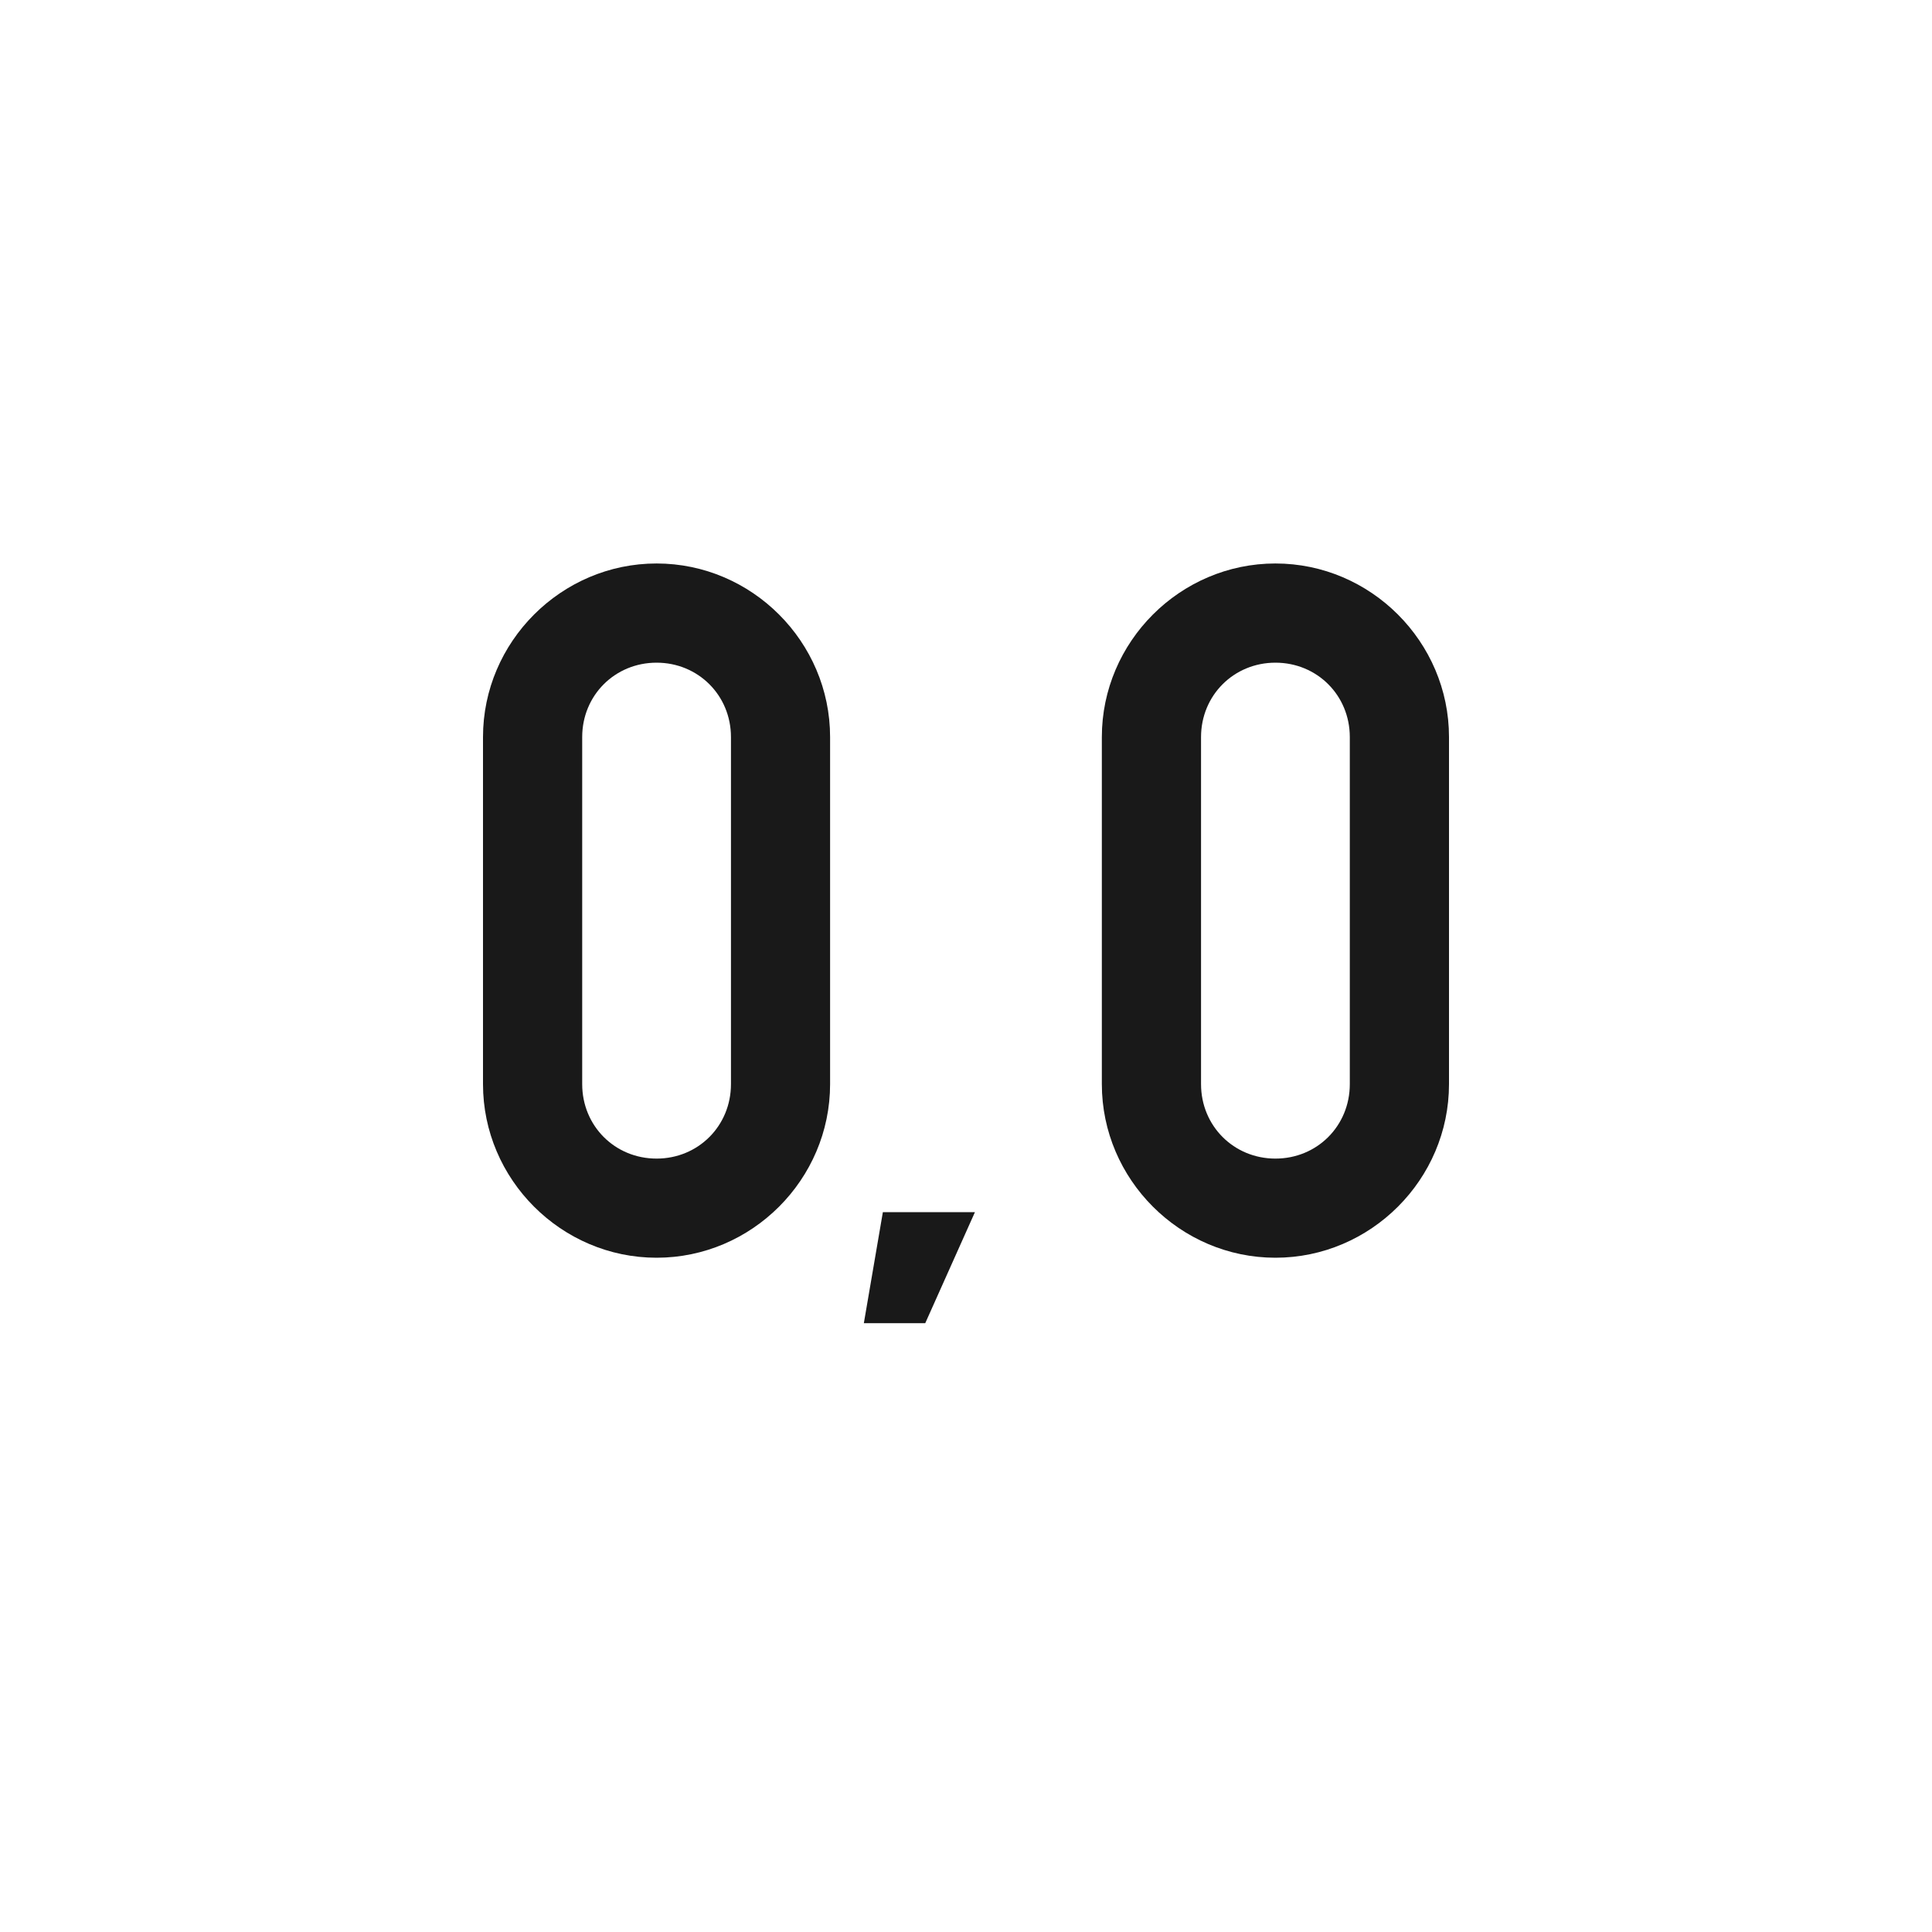 <svg width="32" height="32" viewBox="0 0 32 32" fill="none" xmlns="http://www.w3.org/2000/svg">
<path fill-rule="evenodd" clip-rule="evenodd" d="M10.875 9.333C9.297 9.333 8 10.63 8 12.208V17.957C8 19.535 9.297 20.832 10.875 20.832C12.453 20.832 13.749 19.535 13.749 17.957V12.208C13.749 10.63 12.453 9.333 10.875 9.333ZM10.875 10.976C11.565 10.976 12.107 11.518 12.107 12.208V17.957C12.107 18.648 11.565 19.19 10.875 19.19C10.184 19.19 9.643 18.648 9.643 17.957V12.208C9.643 11.518 10.184 10.976 10.875 10.976ZM21.125 9.333C19.547 9.333 18.25 10.63 18.25 12.208V17.957C18.25 19.535 19.547 20.832 21.125 20.832C22.703 20.832 24 19.535 24 17.957V12.208C24 10.63 22.703 9.333 21.125 9.333ZM21.125 10.976C21.816 10.976 22.357 11.518 22.357 12.208V17.957C22.357 18.648 21.816 19.19 21.125 19.19C20.435 19.19 19.893 18.648 19.893 17.957V12.208C19.893 11.518 20.435 10.976 21.125 10.976ZM14.623 20.077L14.308 21.916H15.325L16.148 20.077H14.623Z" fill="#191919"/>
</svg>
